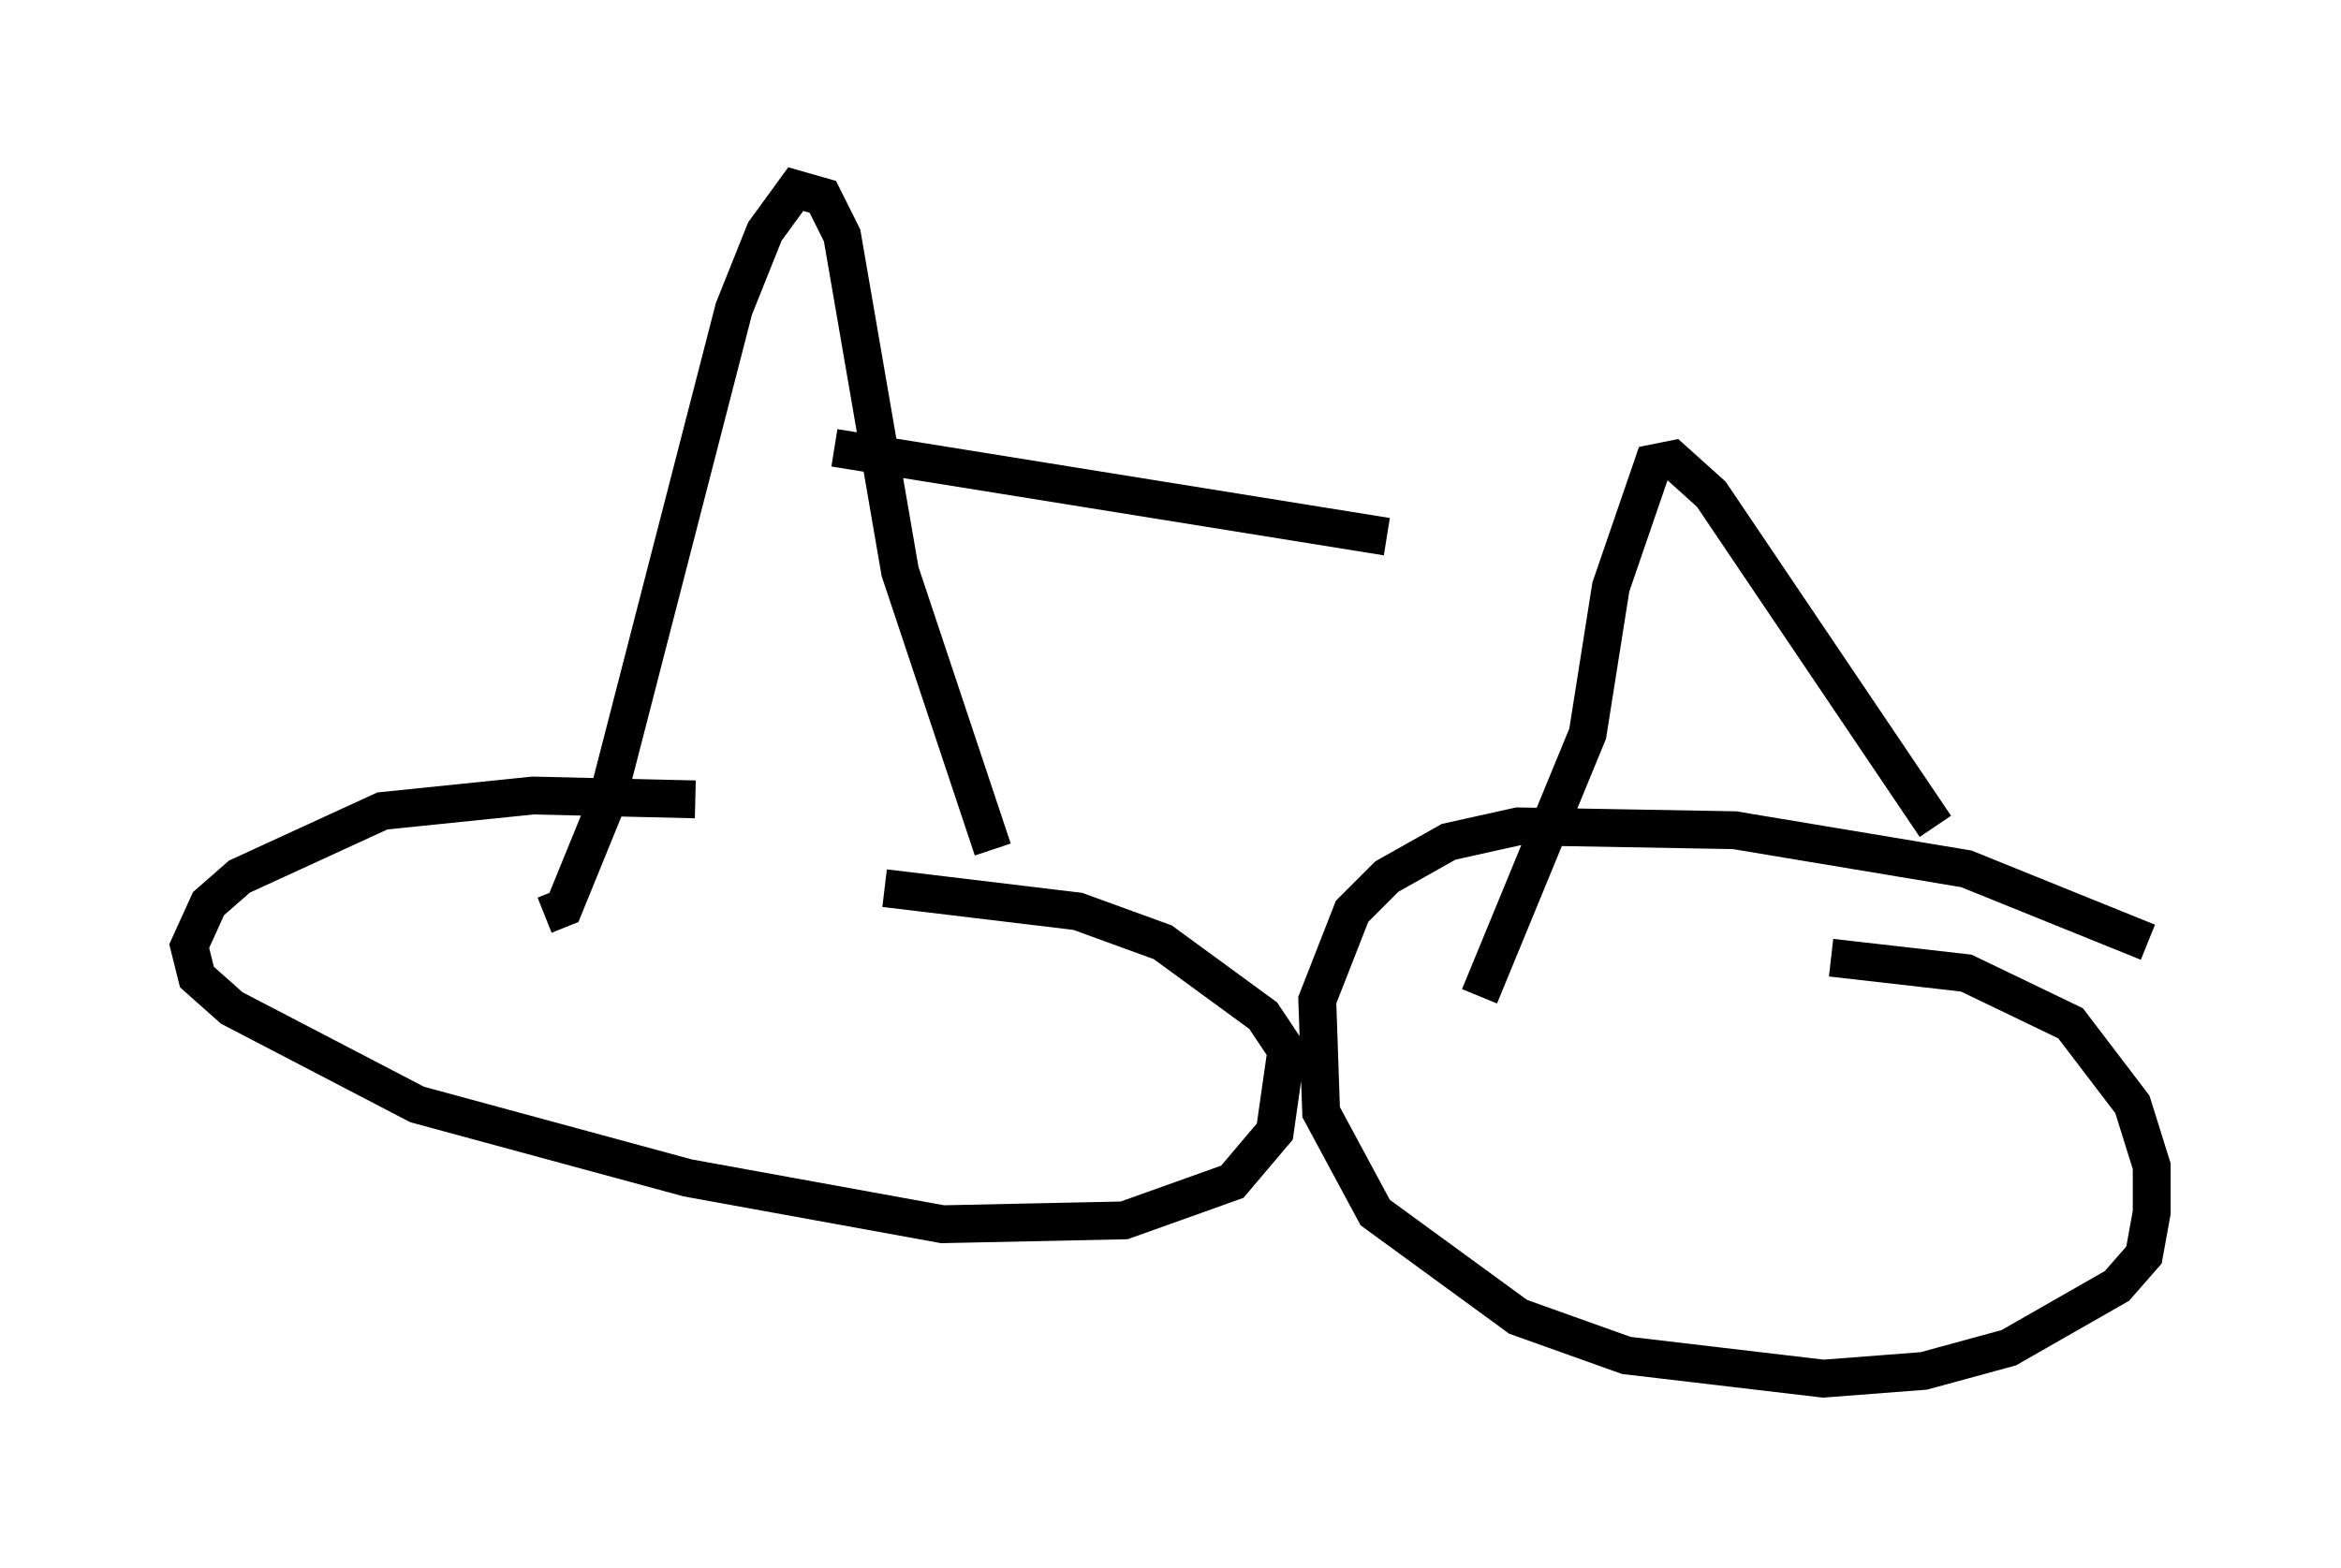 <?xml version="1.0" encoding="utf-8" ?>
<svg baseProfile="full" height="41.442" version="1.1" width="61.859" xmlns="http://www.w3.org/2000/svg" xmlns:ev="http://www.w3.org/2001/xml-events" xmlns:xlink="http://www.w3.org/1999/xlink"><defs /><rect fill="white" height="41.442" width="61.859" x="0" y="0" /><path d="M21.946, 22.252 m-3.573, -1.123 l-4.288, -0.102 -3.981, 0.408 l-3.777, 1.735 -0.817, 0.715 l-0.51, 1.123 0.204, 0.817 l0.919, 0.817 4.9, 2.552 l7.146, 1.94 6.738, 1.225 l4.798, -0.102 2.858, -1.021 l1.123, -1.327 0.306, -2.144 l-0.613, -0.919 -2.654, -1.94 l-2.246, -0.817 -5.104, -0.613 m33.382, 1.429 l-4.798, -1.94 -6.125, -1.021 l-5.717, -0.102 -1.838, 0.408 l-1.633, 0.919 -0.919, 0.919 l-0.919, 2.348 0.102, 2.96 l1.429, 2.654 3.777, 2.756 l2.858, 1.021 5.206, 0.613 l2.654, -0.204 2.246, -0.613 l2.858, -1.633 0.715, -0.817 l0.204, -1.123 0.0, -1.225 l-0.51, -1.633 -1.633, -2.144 l-2.756, -1.327 -3.573, -0.408 m2.756, -3.471 l-5.921, -8.779 -1.021, -0.919 l-0.51, 0.102 -1.123, 3.267 l-0.613, 3.879 -2.858, 6.942 m-24.704, -2.144 l0.51, -0.204 1.123, -2.756 l3.369, -13.067 0.817, -2.042 l0.817, -1.123 0.715, 0.204 l0.51, 1.021 1.531, 8.881 l2.45, 7.35 m-4.185, -10.617 l14.598, 2.348 " fill="none" stroke="black" stroke-width="1" /></svg>